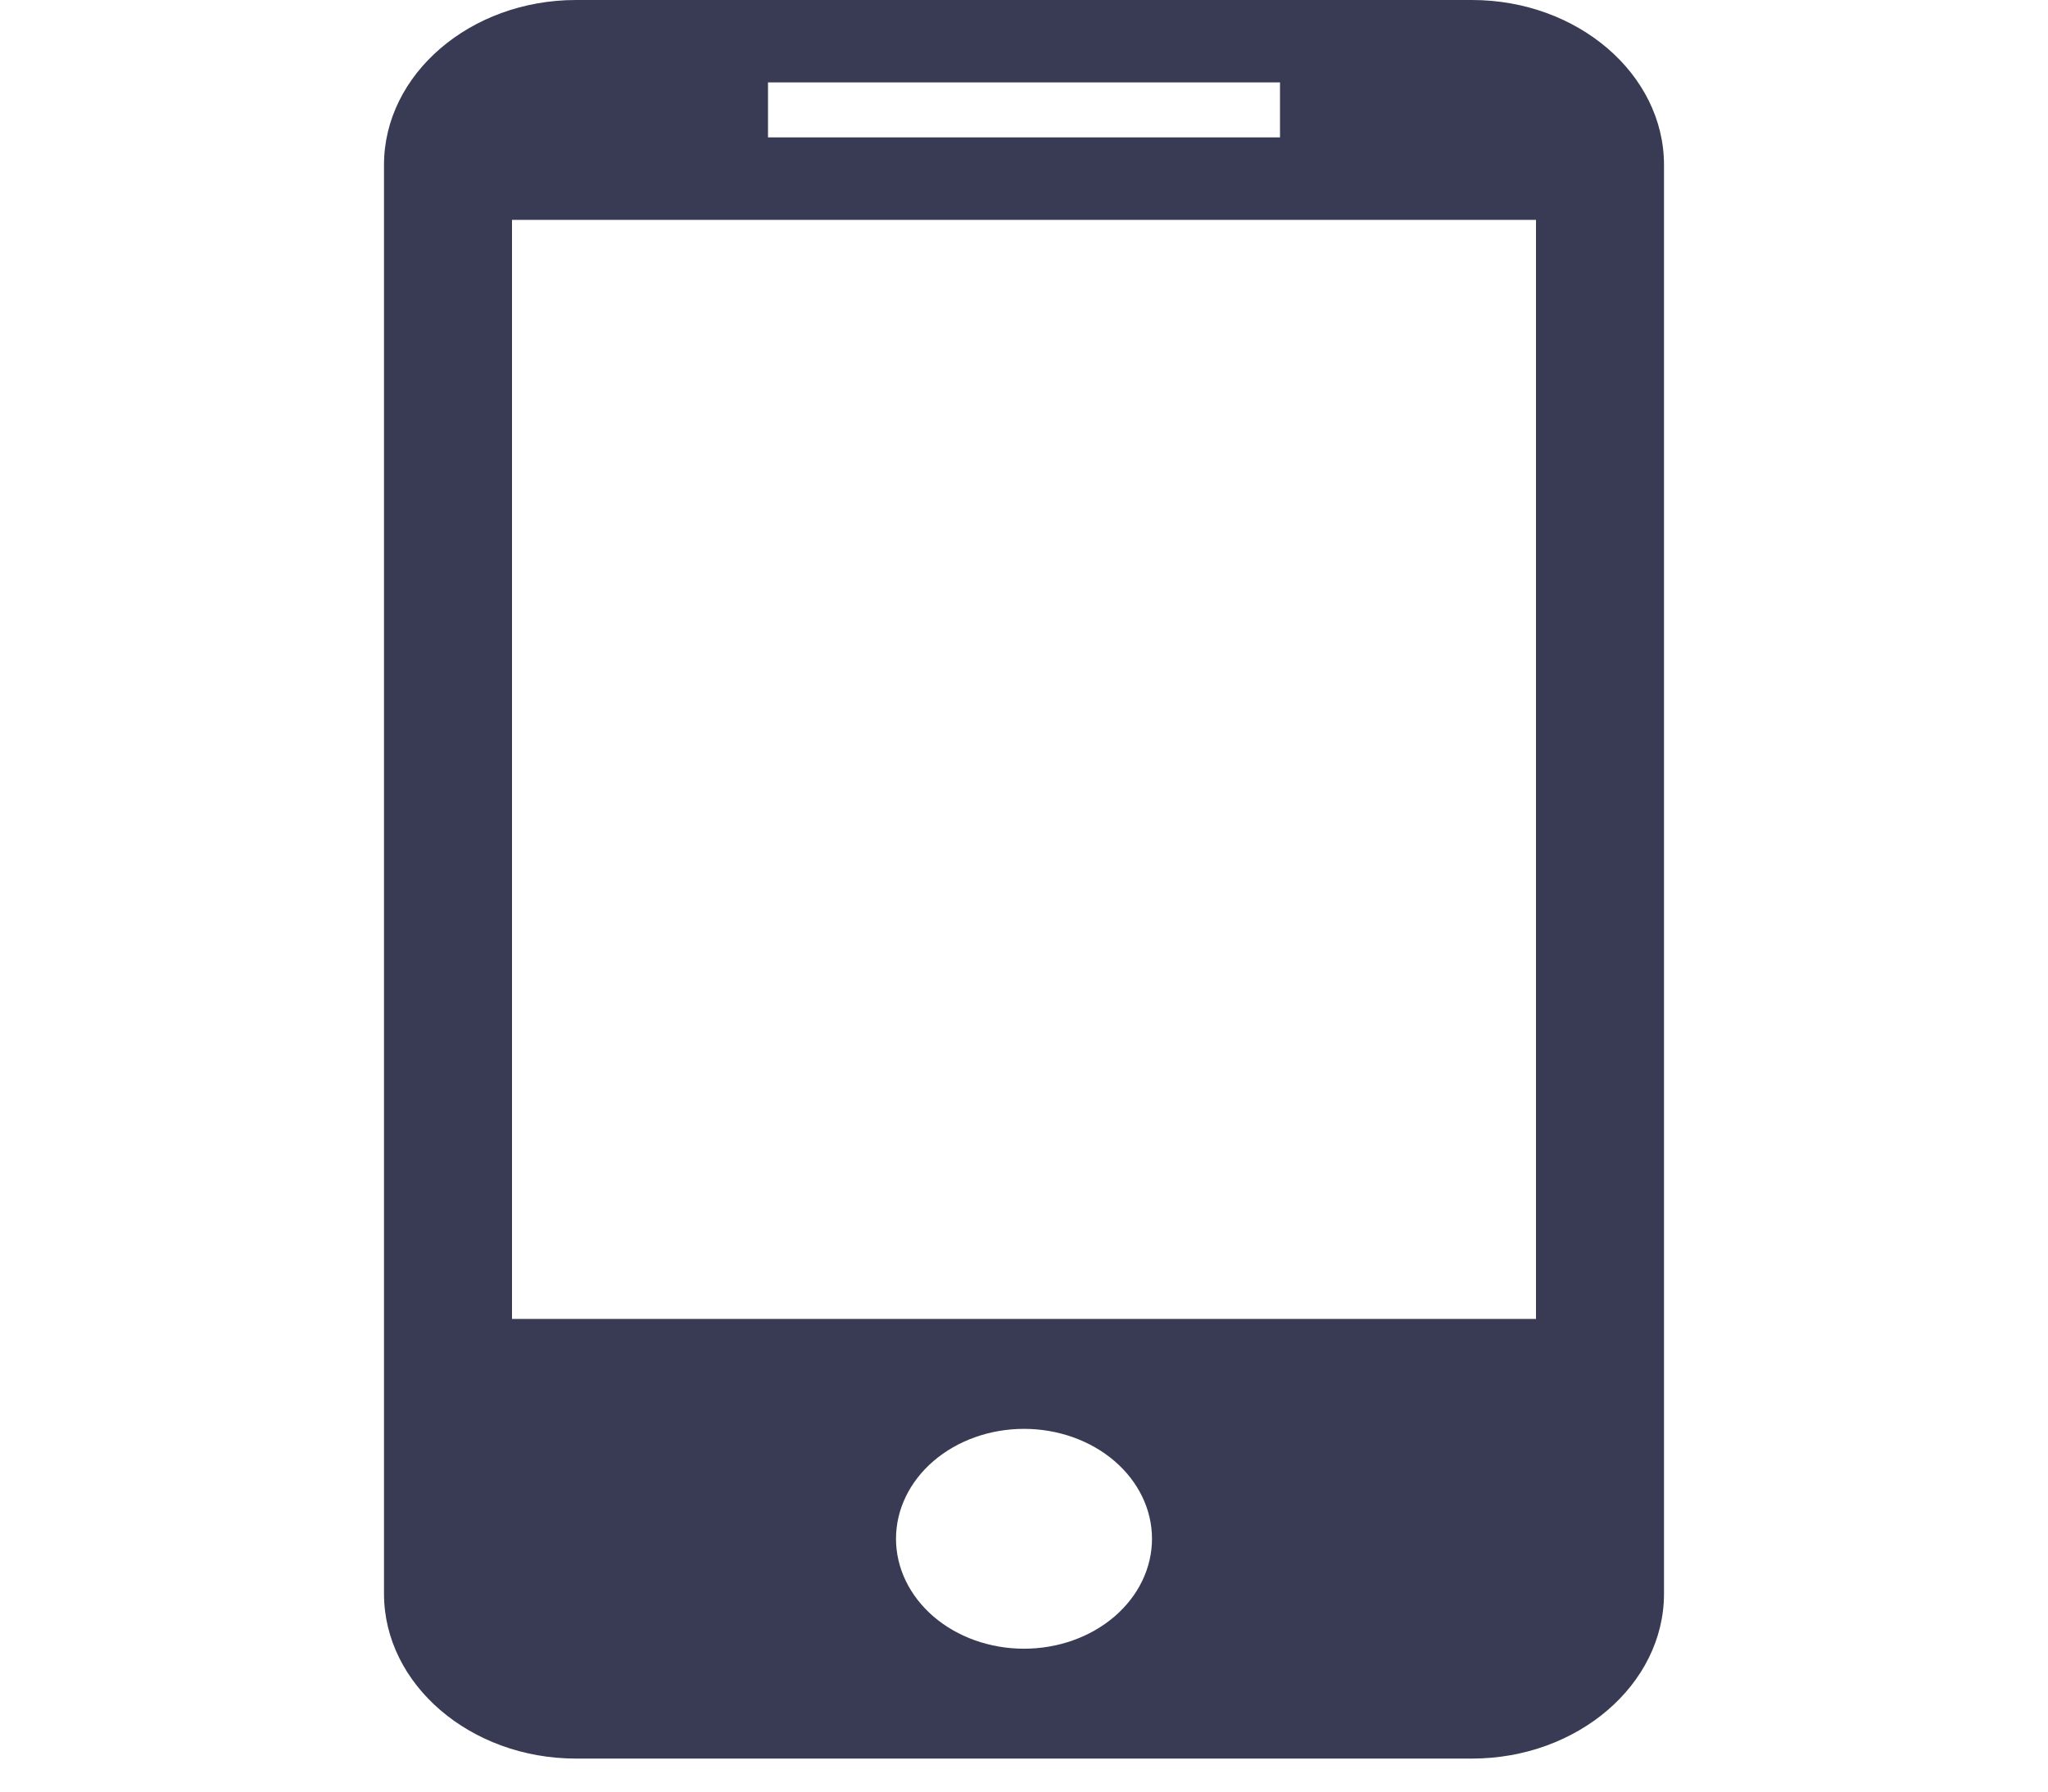 <svg width="32" height="28" viewBox="0 0 32 28" fill="none" xmlns="http://www.w3.org/2000/svg">
<g clip-path="url(#clip0_20_697)">
<path d="M23 0H9C7.35 0 6 1.159 6 2.577V24.908C6 26.325 7.35 27.484 9 27.484H23C24.65 27.484 26 26.325 26 24.908V2.577C26 1.159 24.65 0 23 0ZM12 1.288H20V2.147H12V1.288ZM16 25.767C15.47 25.767 14.961 25.586 14.586 25.264C14.211 24.941 14 24.504 14 24.049C14 23.593 14.211 23.156 14.586 22.834C14.961 22.512 15.47 22.331 16 22.331C16.53 22.331 17.039 22.512 17.414 22.834C17.789 23.156 18 23.593 18 24.049C18 24.504 17.789 24.941 17.414 25.264C17.039 25.586 16.53 25.767 16 25.767ZM24 20.613H8V3.436H24V20.613Z" fill="#383B53"/>
</g>
<defs>
<clipPath id="clip0_20_697">
<rect width="32" height="27.484" fill="white"/>
</clipPath>
</defs>
</svg>
